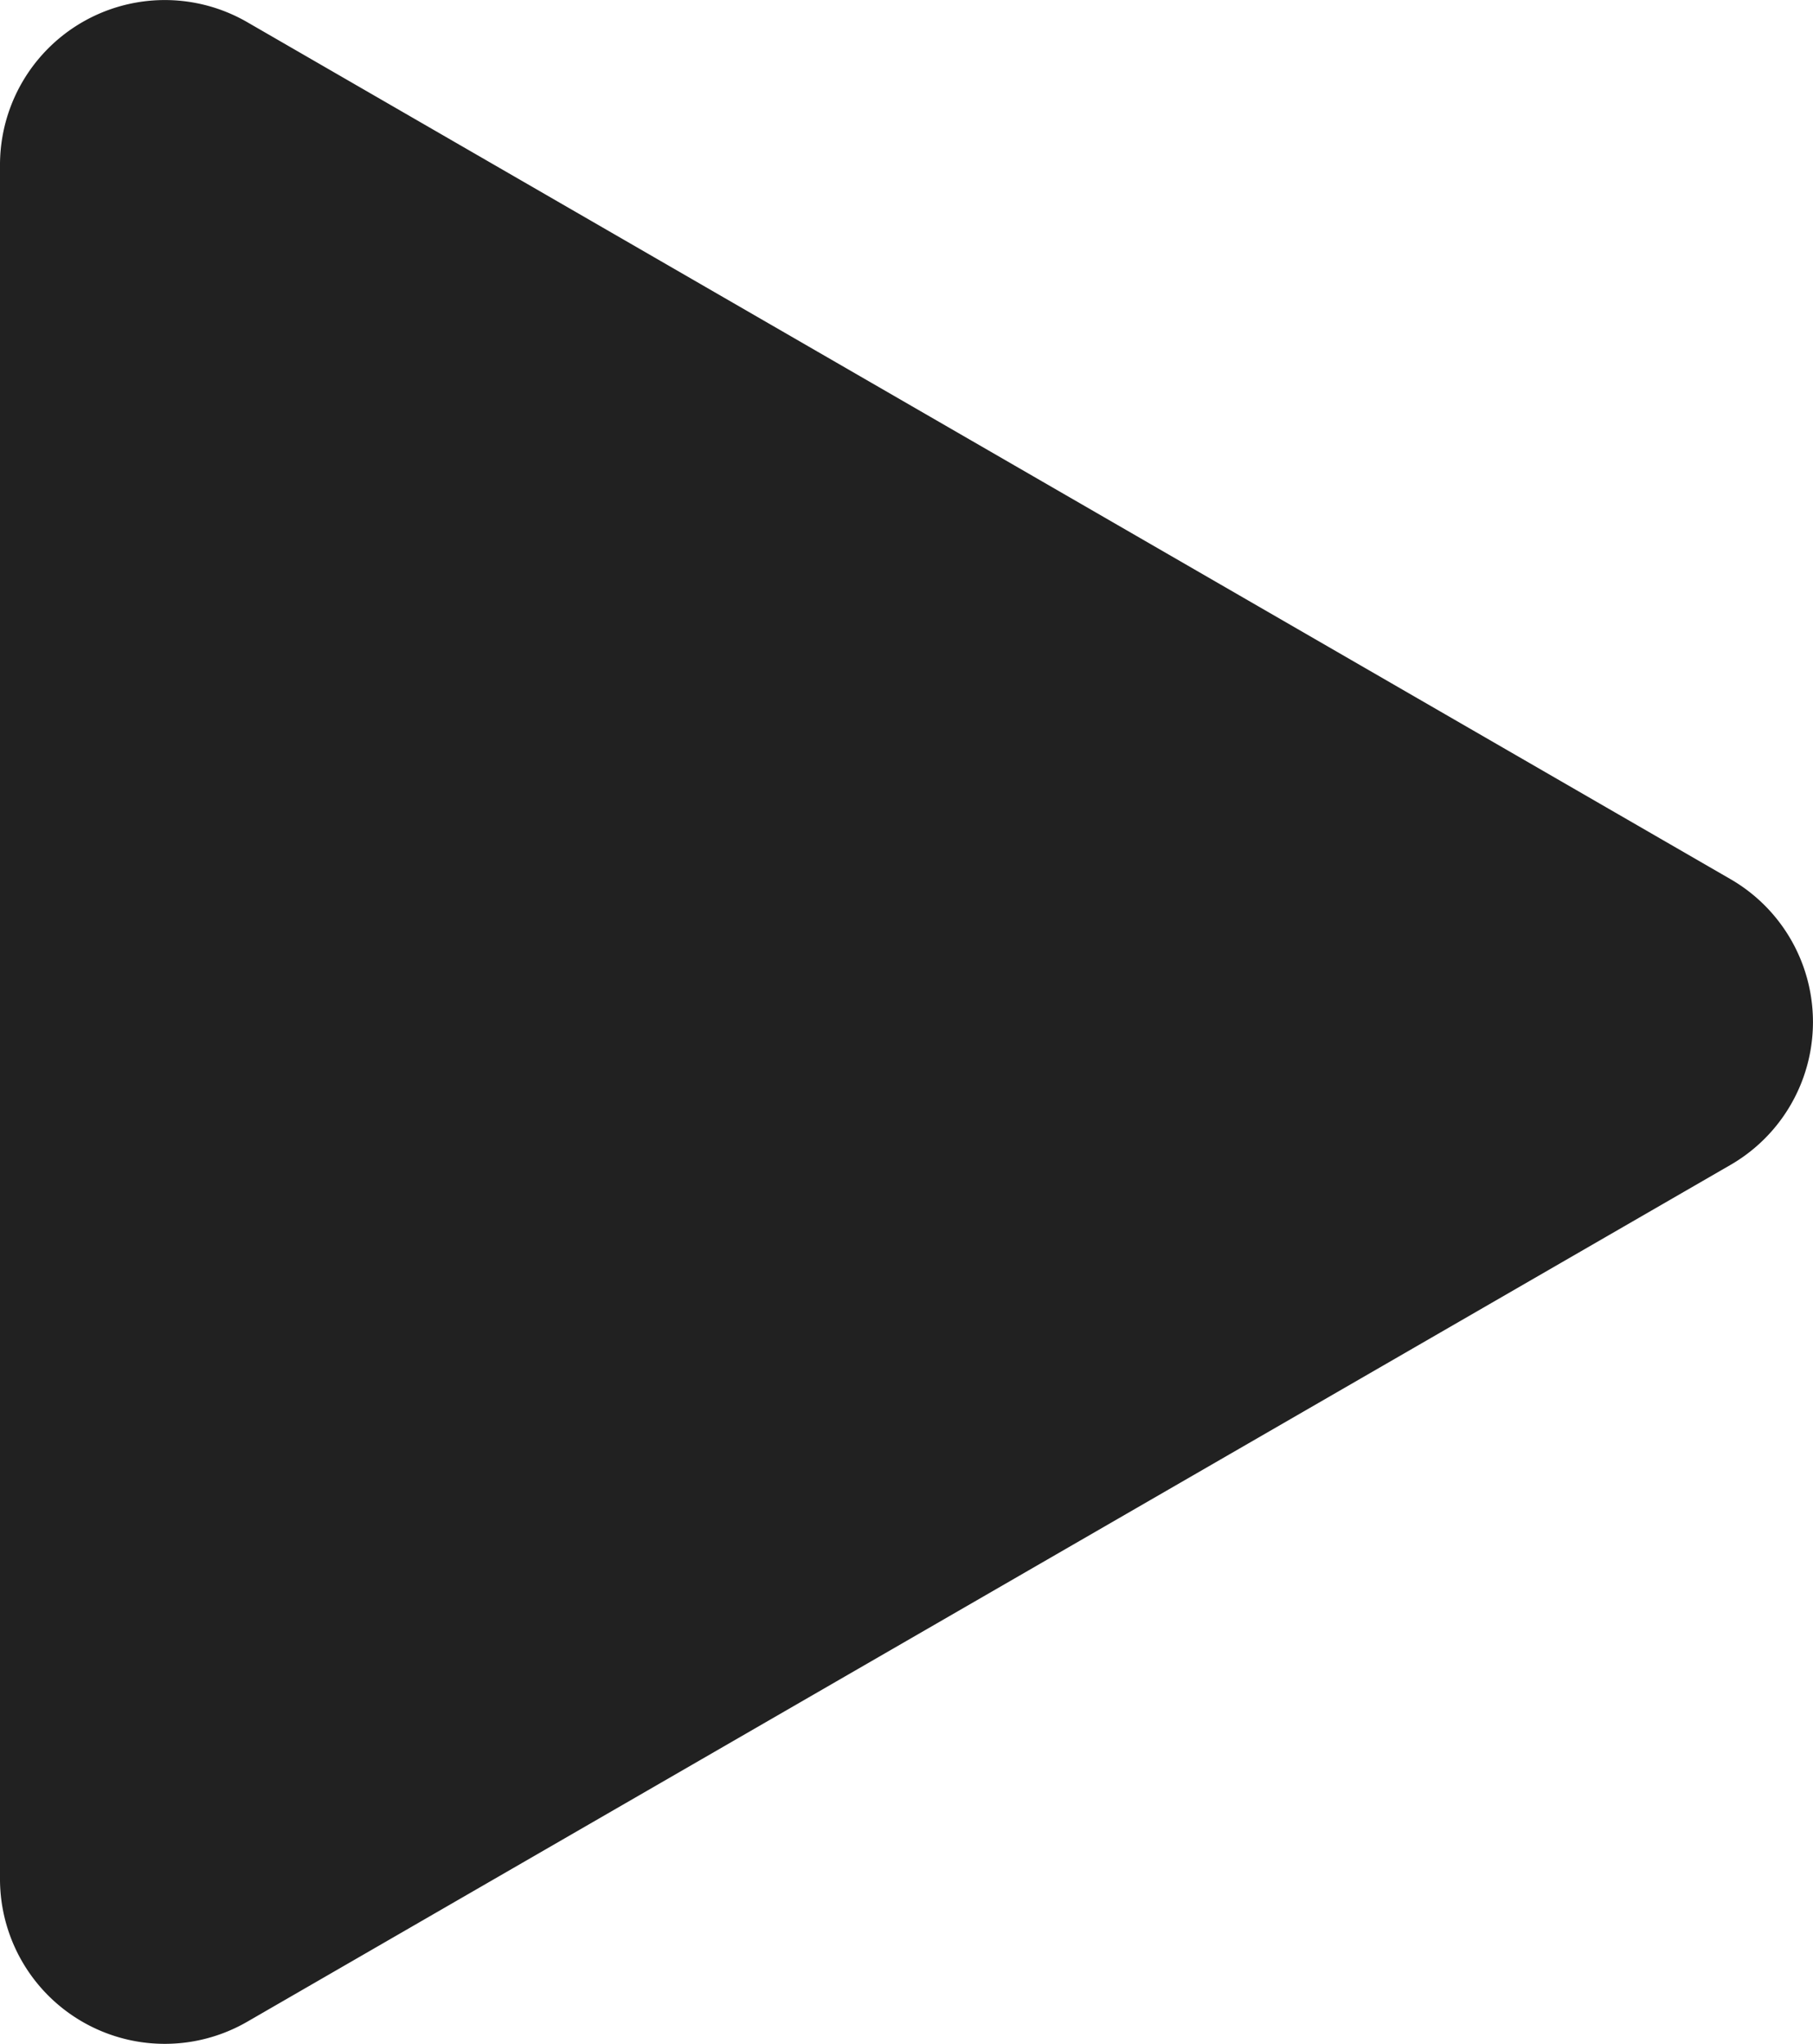<svg xmlns="http://www.w3.org/2000/svg" viewBox="0 0 245.77 276.95"><defs><style>.cls-1{fill:#212121;}</style></defs><g id="Layer_2" data-name="Layer 2"><g id="_ÎÓÈ_1" data-name="—ÎÓÈ_1"><path class="cls-1" d="M234.6,119.12,33.51,3A22.34,22.34,0,0,0,0,22.38V254.57a22.34,22.34,0,0,0,33.51,19.35L234.6,157.82A22.35,22.35,0,0,0,234.6,119.12Z"/></g></g></svg>